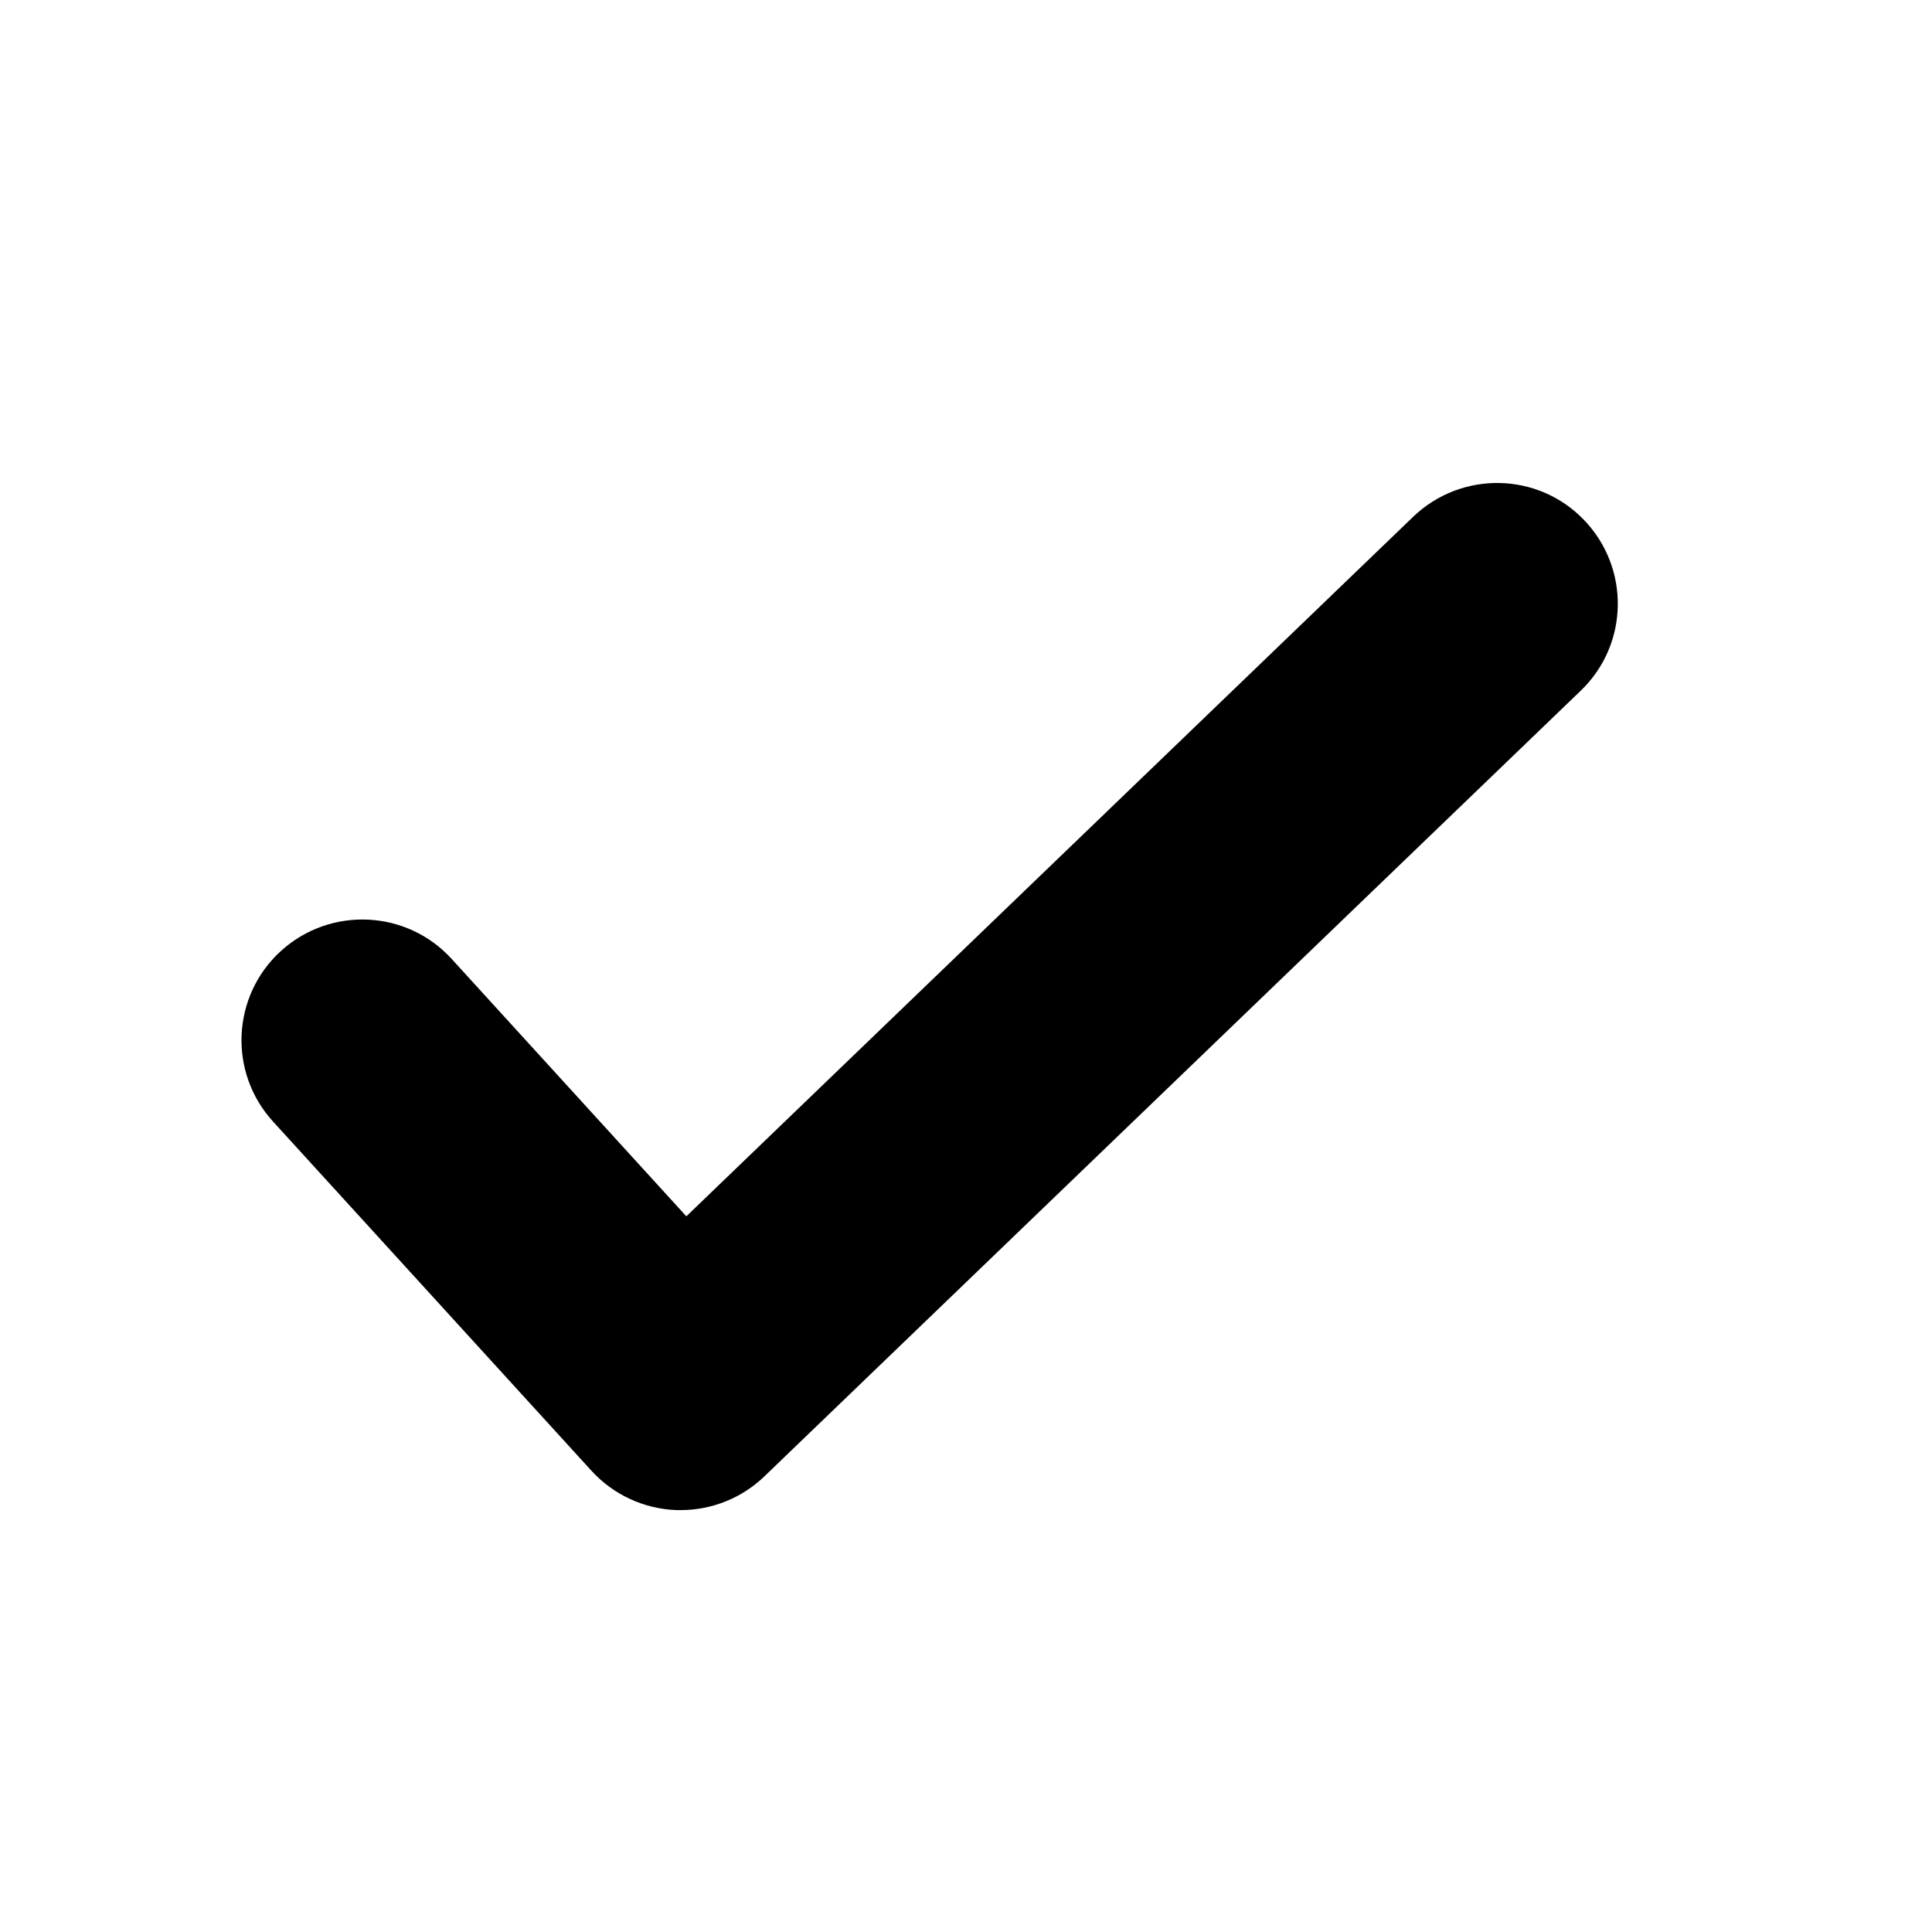 <svg id="check-16" viewBox="0 0 16 16" xmlns="http://www.w3.org/2000/svg">
	<path d="M5.637,12.506 C5.626,12.506 5.616,12.506 5.605,12.506 C5.334,12.497 5.08,12.379 4.898,12.18 L2.261,9.288 C1.889,8.88 1.918,8.248 2.326,7.876 C2.734,7.505 3.367,7.532 3.74,7.941 L5.684,10.073 L11.704,4.279 C12.103,3.897 12.736,3.908 13.118,4.306 C13.501,4.704 13.49,5.337 13.091,5.72 L6.33,12.227 C6.144,12.406 5.895,12.506 5.637,12.506" />
</svg>